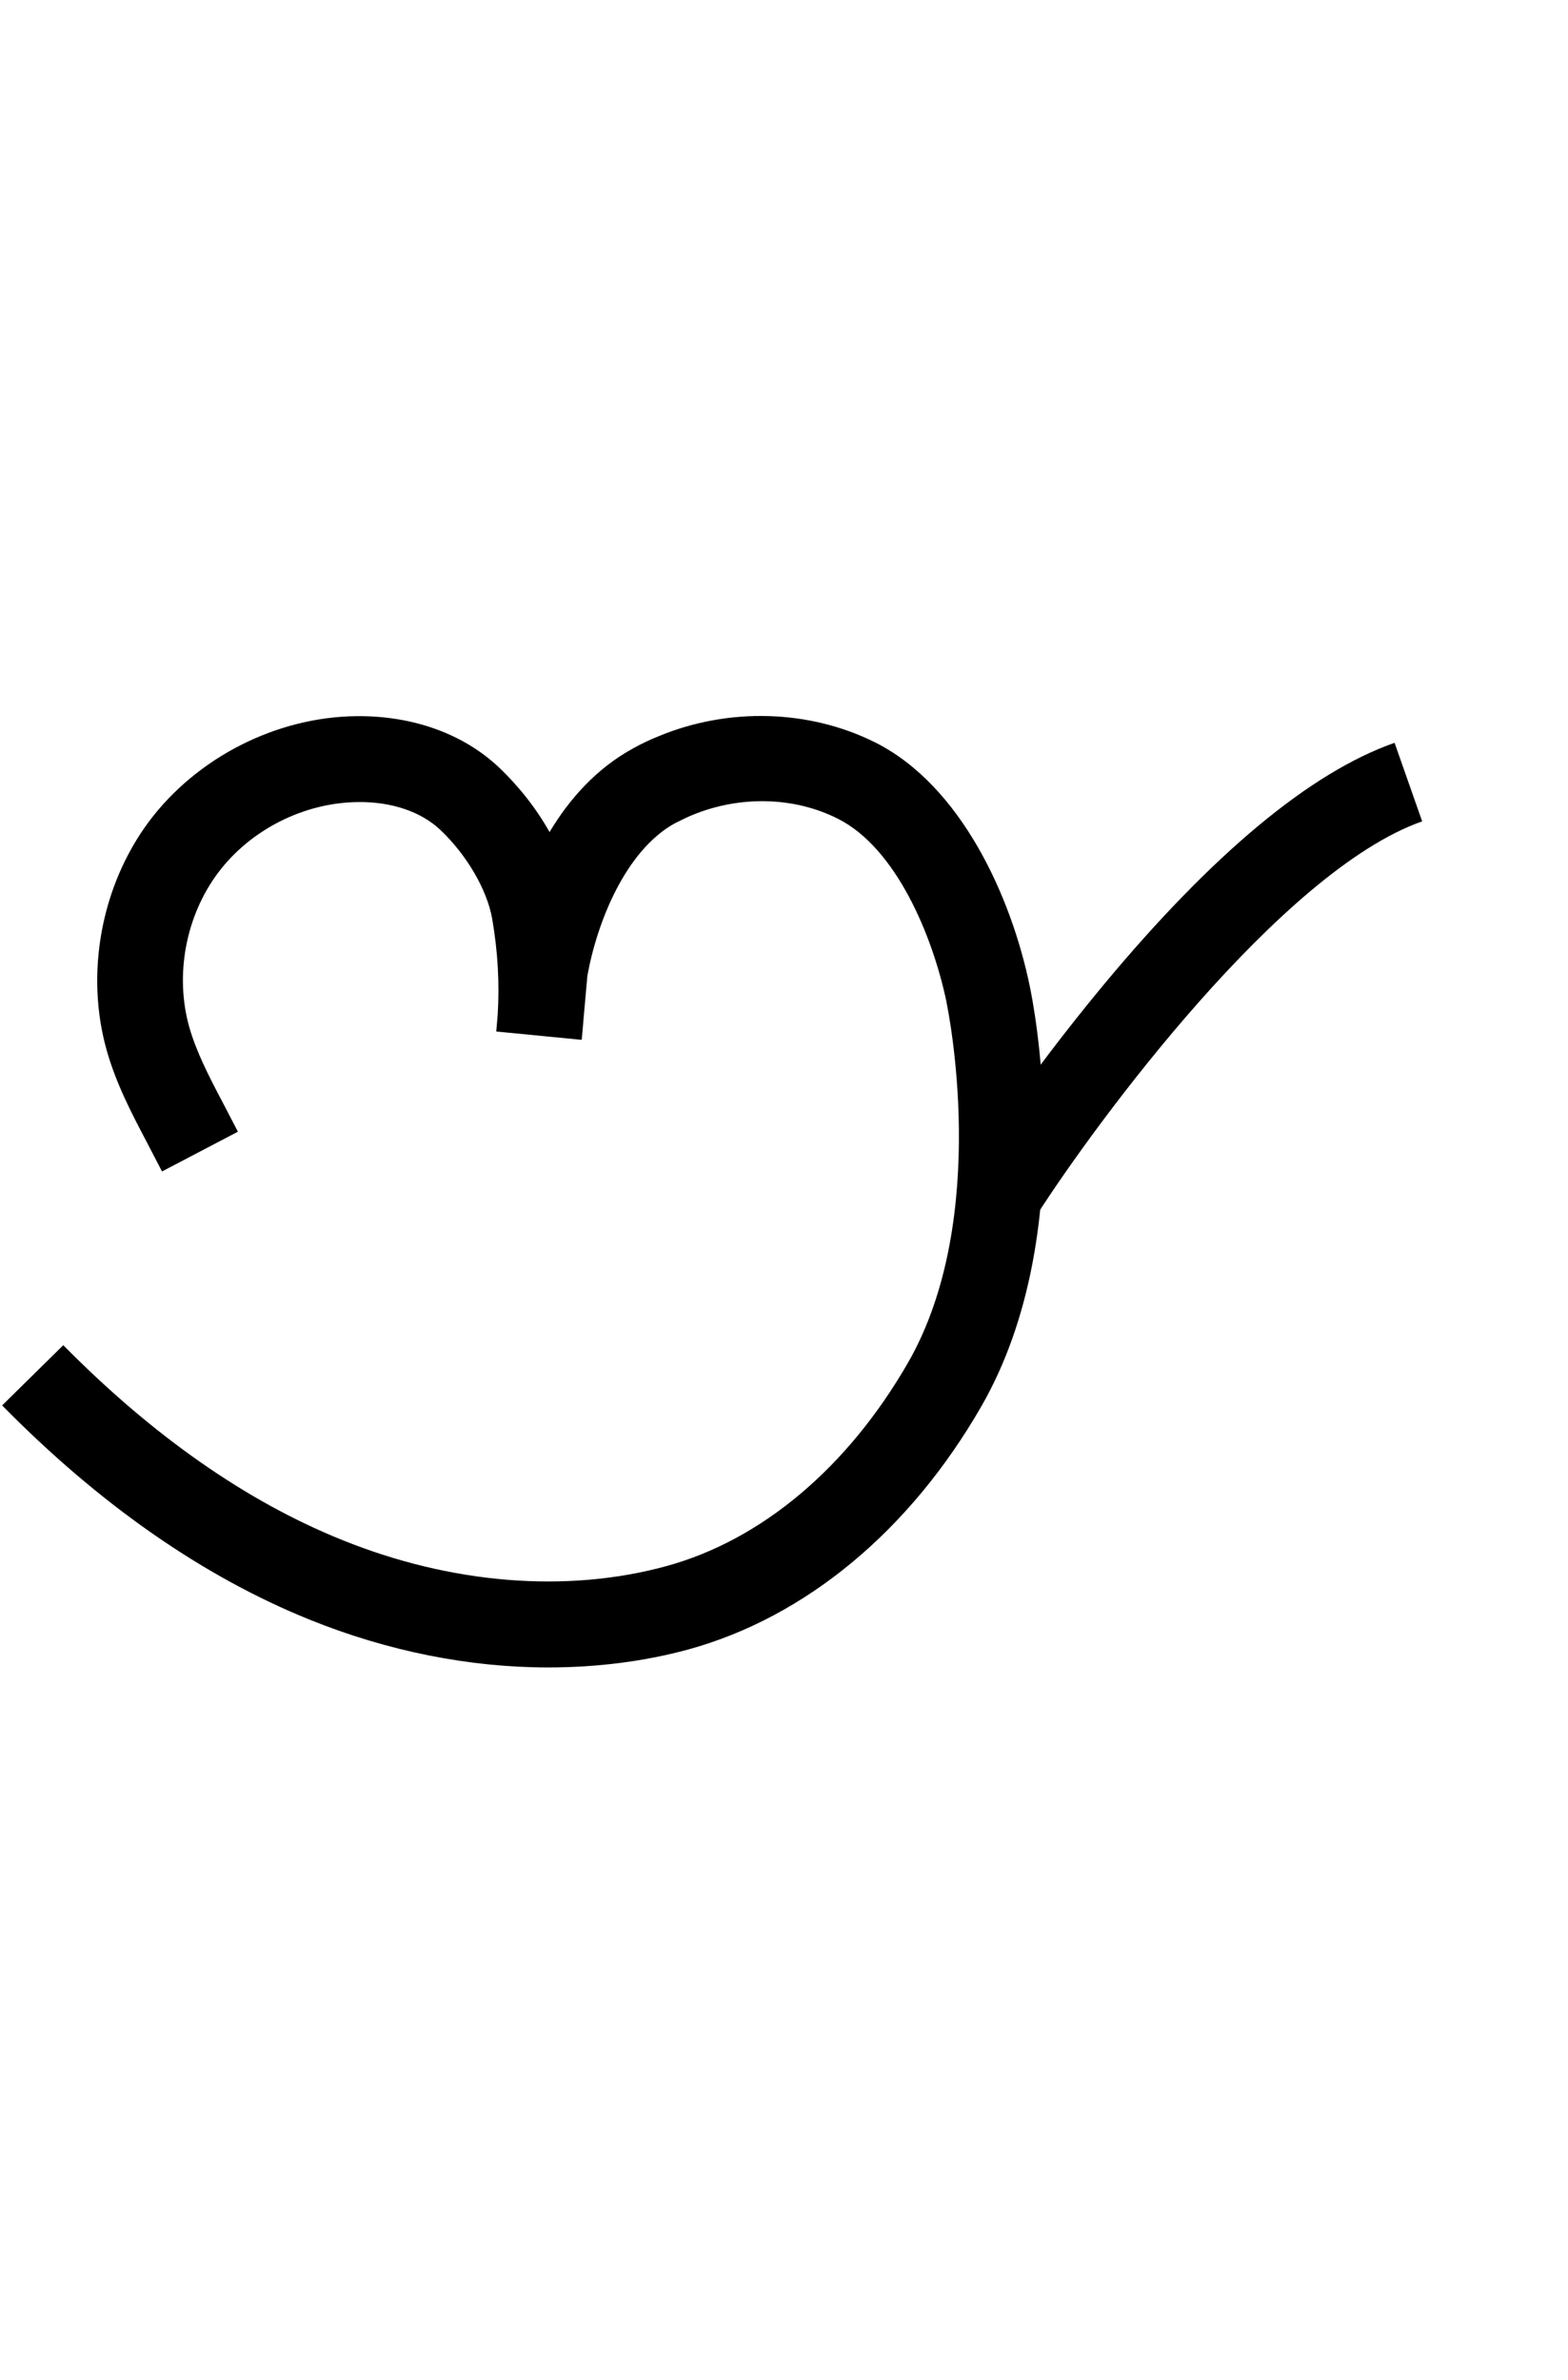 <?xml version="1.0" encoding="utf-8"?>
<!-- Generator: Adobe Illustrator 19.0.0, SVG Export Plug-In . SVG Version: 6.00 Build 0)  -->
<svg version="1.1" xmlns="http://www.w3.org/2000/svg" xmlns:xlink="http://www.w3.org/1999/xlink" x="0px" y="0px"
	 viewBox="0 0 659.1 1000" style="enable-background:new 0 0 659.1 1000;" xml:space="preserve">
<g id="Guide">
</g>
<g id="Layer_4">
</g>
<g id="Layer_3">
</g>
<g id="Layer_5">
	<g id="XMLID_3_">
		<path id="XMLID_7_" d="M435.8,510.5l-29.5-18.9c1-1.5,24.2-37.6,57.5-77.7c45.8-55.1,87-89.4,122.4-101.8l11.6,33
			C538.6,365.9,460.8,471.5,435.8,510.5z"/>
		<path id="XMLID_20_" d="M230.4,700.6c-33.1,0-67.4-6.8-100.3-20.1c-44.8-18.1-88.3-48.4-129.2-90l25.7-25.3
			c37.5,38,76.9,65.6,117.1,81.8c46,18.6,94.5,22.5,136.5,11c40-11,76-41.3,101.4-85.3c35.3-61.3,16.5-150.4,16.3-151.3l0-0.2
			c-5.8-27.9-21.2-64.9-45.7-77.2c-18.4-9.3-41.3-9.8-61.3-1.5c-2.4,1-4.8,2.2-7.2,3.4C263,357.3,251,387.3,246.9,410l-1.7,19.1
			c-0.2,2.6-0.4,5.2-0.7,7.8l-35.9-3.5l0.6-7c0.8-13.1,0.1-26.3-2.3-40.3c-2.1-12.1-10.6-26.8-21.8-37.4c-8-7.6-20.5-11.9-34.6-11.7
			c-22.7,0.2-45.3,11.6-58.9,29.8c-13.6,18.2-18.2,43.1-12,64.9c3,10.4,8.2,20.5,13.8,31.1l6.6,12.7l-31.9,16.7l-6.6-12.7
			c-6.2-11.8-12.6-24-16.6-38c-9.2-32.4-2.4-69.3,17.7-96.3c20.2-27,53.7-44,87.4-44.3c23.7-0.2,44.9,7.5,59.8,21.6
			c8.4,8,15.7,17.3,21.2,27.1c8.2-13.7,19.6-26.7,35.2-35.2c3.4-1.9,7-3.6,10.5-5c29.5-12.3,63.6-11.3,91.3,2.6
			c35.9,18.1,57,64.5,64.8,102.1c1.2,5.5,21.5,104.1-20.3,176.8c-30.1,52.3-73.8,88.5-123,102.1
			C270.8,698.1,250.8,700.6,230.4,700.6z"/>
	</g>
</g>
</svg>
